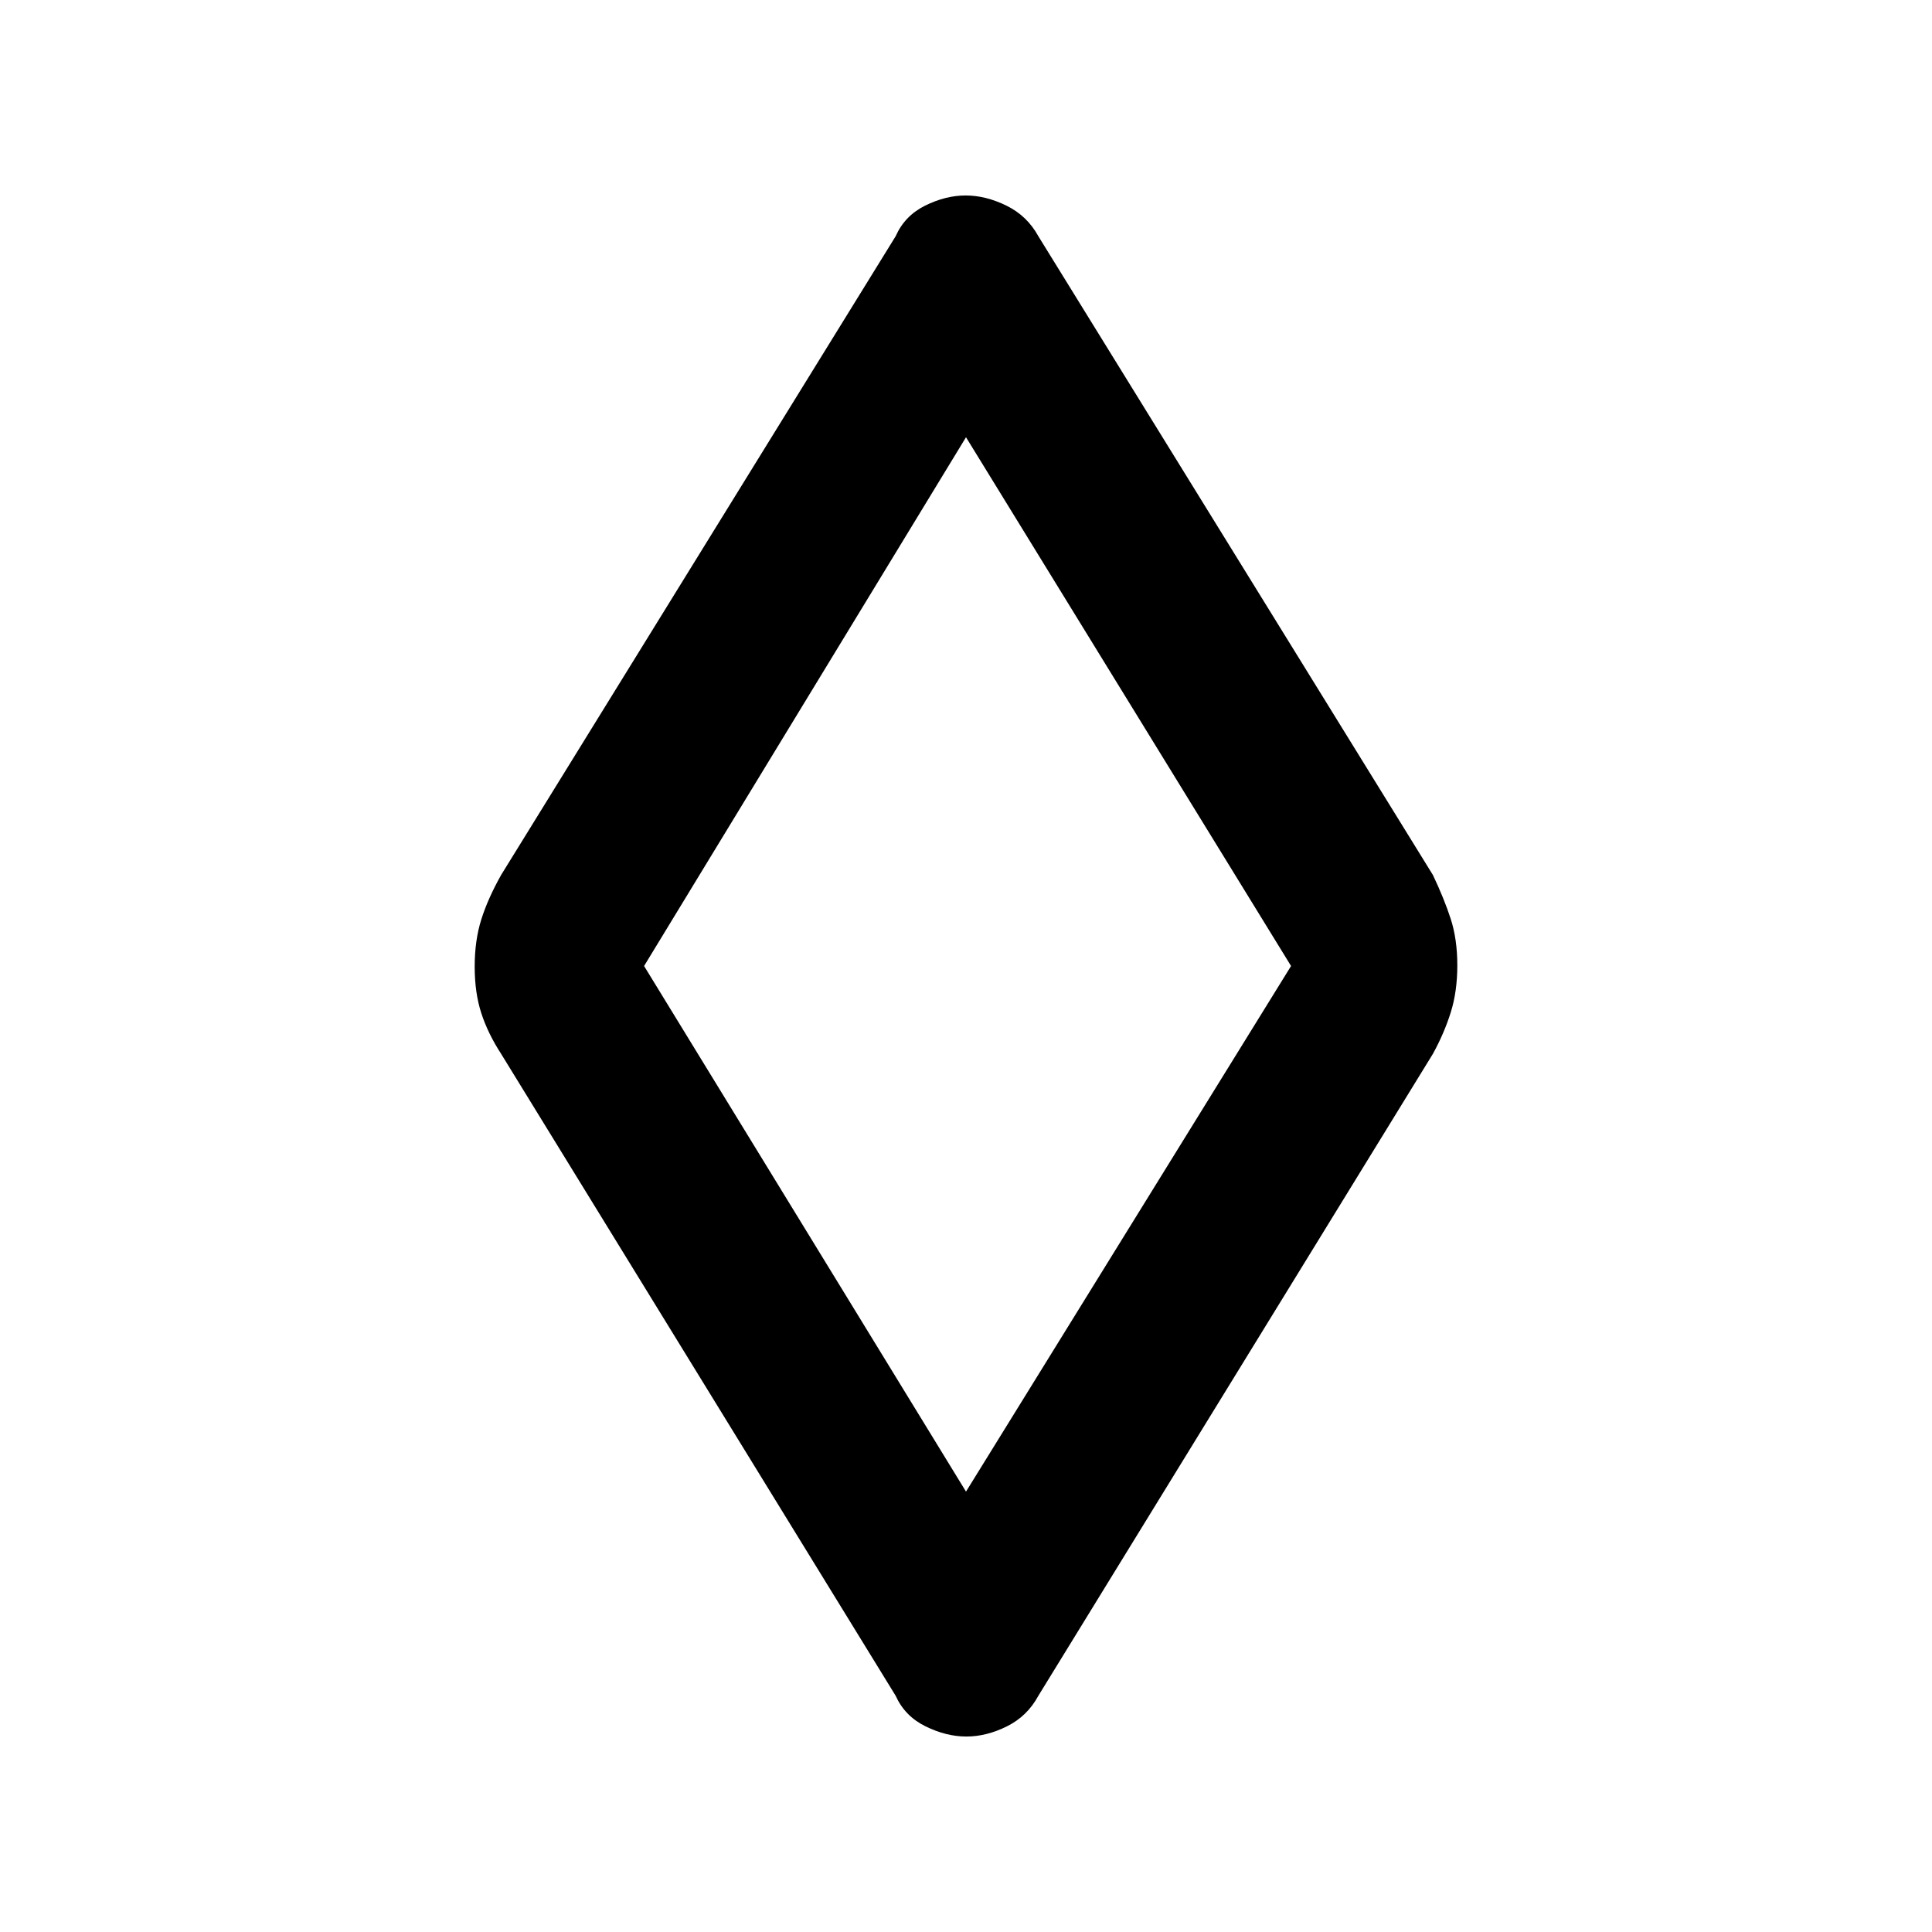 <svg xmlns="http://www.w3.org/2000/svg" height="48" viewBox="0 -960 960 960" width="48"><path d="M480.18-97.13q-9.96 0-20.25-5.04-10.3-5.04-14.89-15.22L249-436.35q-6.57-10.13-9.85-20.23-3.28-10.11-3.28-23.11 0-13.01 3.28-23.42 3.28-10.41 9.85-22.11l196.04-317.39q4.5-10.18 14.66-15.22 10.16-5.04 20.12-5.04t20.25 5.04q10.3 5.04 15.89 15.22L712-525.22q5.57 11.7 8.85 21.8 3.28 10.11 3.28 23.11 0 13.01-3.28 23.42-3.28 10.41-8.85 20.54L515.96-117.39q-5.5 10.18-15.66 15.22-10.16 5.04-20.12 5.04Zm-.18-121.7L641.52-480 480-742.74 320.04-480 480-218.83ZM480-480Z"/></svg>